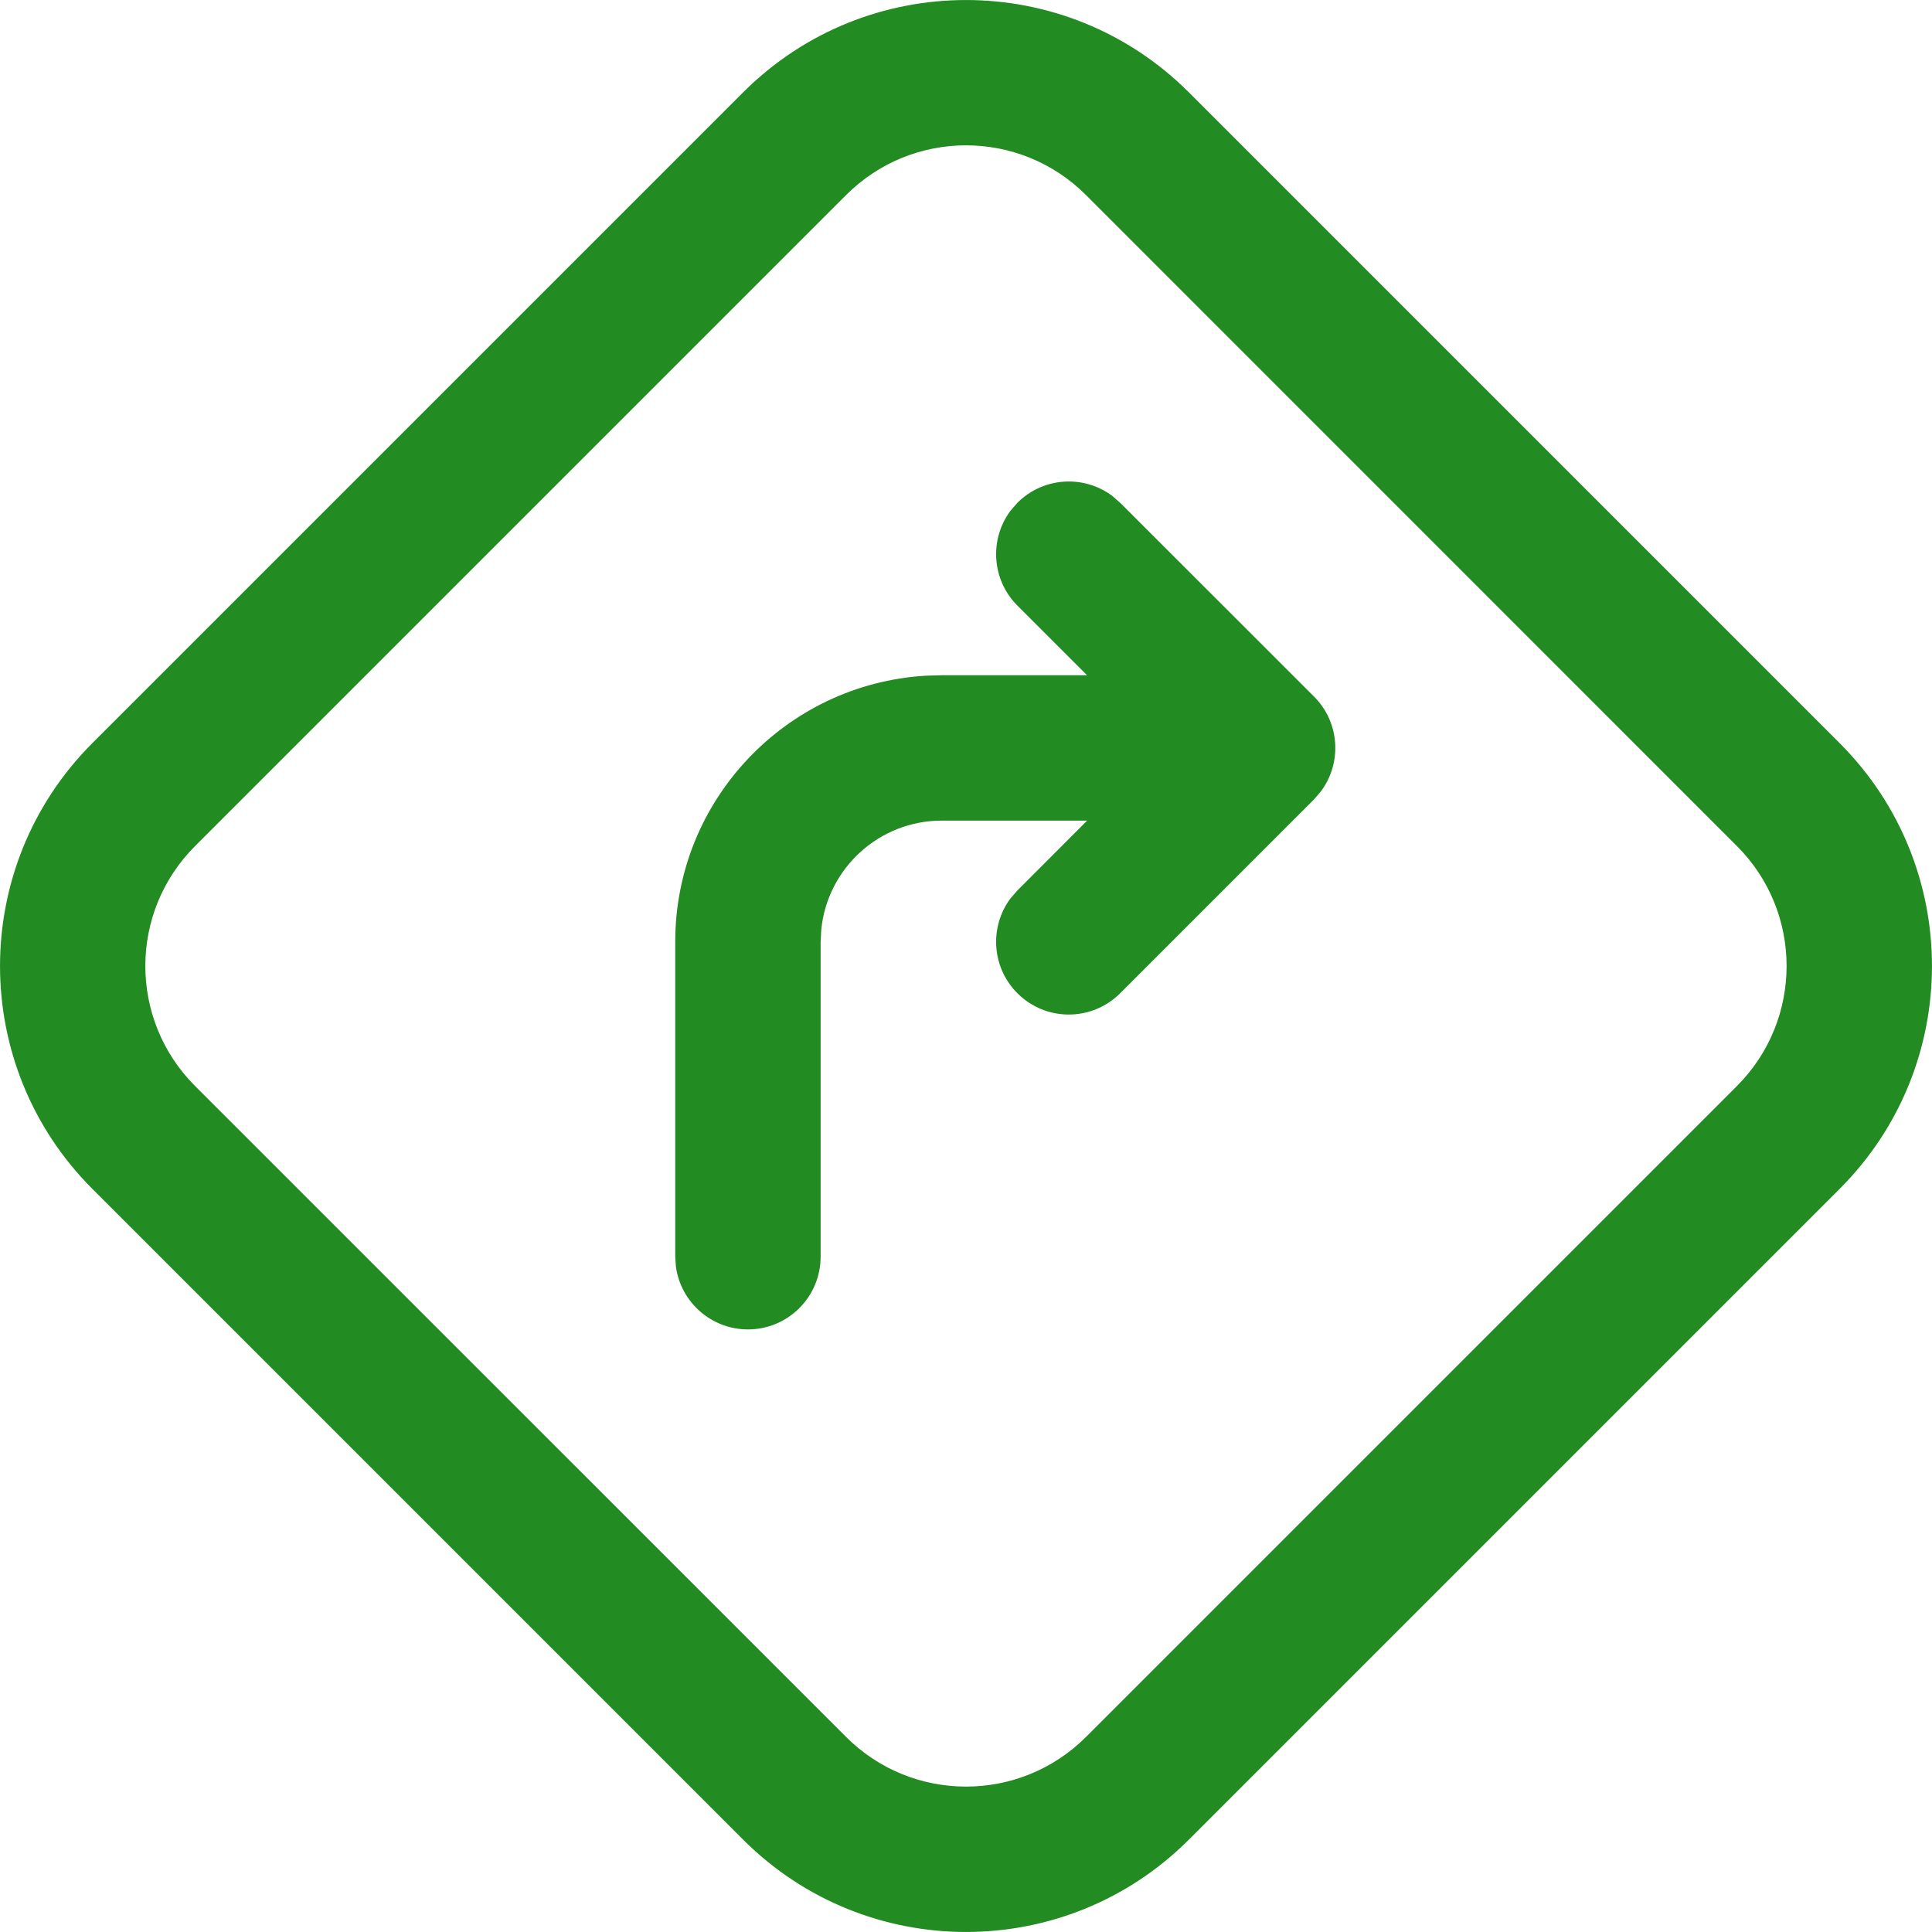 <svg width="20" height="20" viewBox="0 0 20 20" fill="none" xmlns="http://www.w3.org/2000/svg">
    <path
        d="M12.306 0.955L19.045 7.694C20.318 8.968 20.318 11.032 19.045 12.306L12.306 19.045C11.032 20.318 8.968 20.318 7.694 19.045L0.955 12.306C-0.318 11.032 -0.318 8.968 0.955 7.694L7.694 0.955C8.968 -0.318 11.032 -0.318 12.306 0.955ZM8.759 2.019L2.019 8.759C1.333 9.444 1.333 10.556 2.019 11.242L8.759 17.981C9.444 18.666 10.556 18.666 11.242 17.981L17.981 11.242C18.666 10.556 18.666 9.444 17.981 8.759L11.242 2.019C10.556 1.333 9.444 1.333 8.759 2.019ZM10.459 5.289L10.532 5.205C10.799 4.938 11.217 4.913 11.512 5.132L11.596 5.205L13.603 7.211C13.87 7.478 13.894 7.896 13.675 8.191L13.603 8.275L11.596 10.282C11.302 10.576 10.826 10.576 10.532 10.282C10.265 10.015 10.241 9.597 10.459 9.302L10.532 9.218L11.254 8.495L9.749 8.495C9.1 8.495 8.566 8.989 8.502 9.621L8.495 9.749V13.01C8.495 13.425 8.158 13.762 7.743 13.762C7.362 13.762 7.047 13.479 6.997 13.112L6.99 13.01V9.749C6.99 8.282 8.136 7.082 9.581 6.995L9.749 6.99L11.253 6.99L10.532 6.269C10.265 6.002 10.241 5.584 10.459 5.289Z"
        fill="#228B22" />
</svg>
    